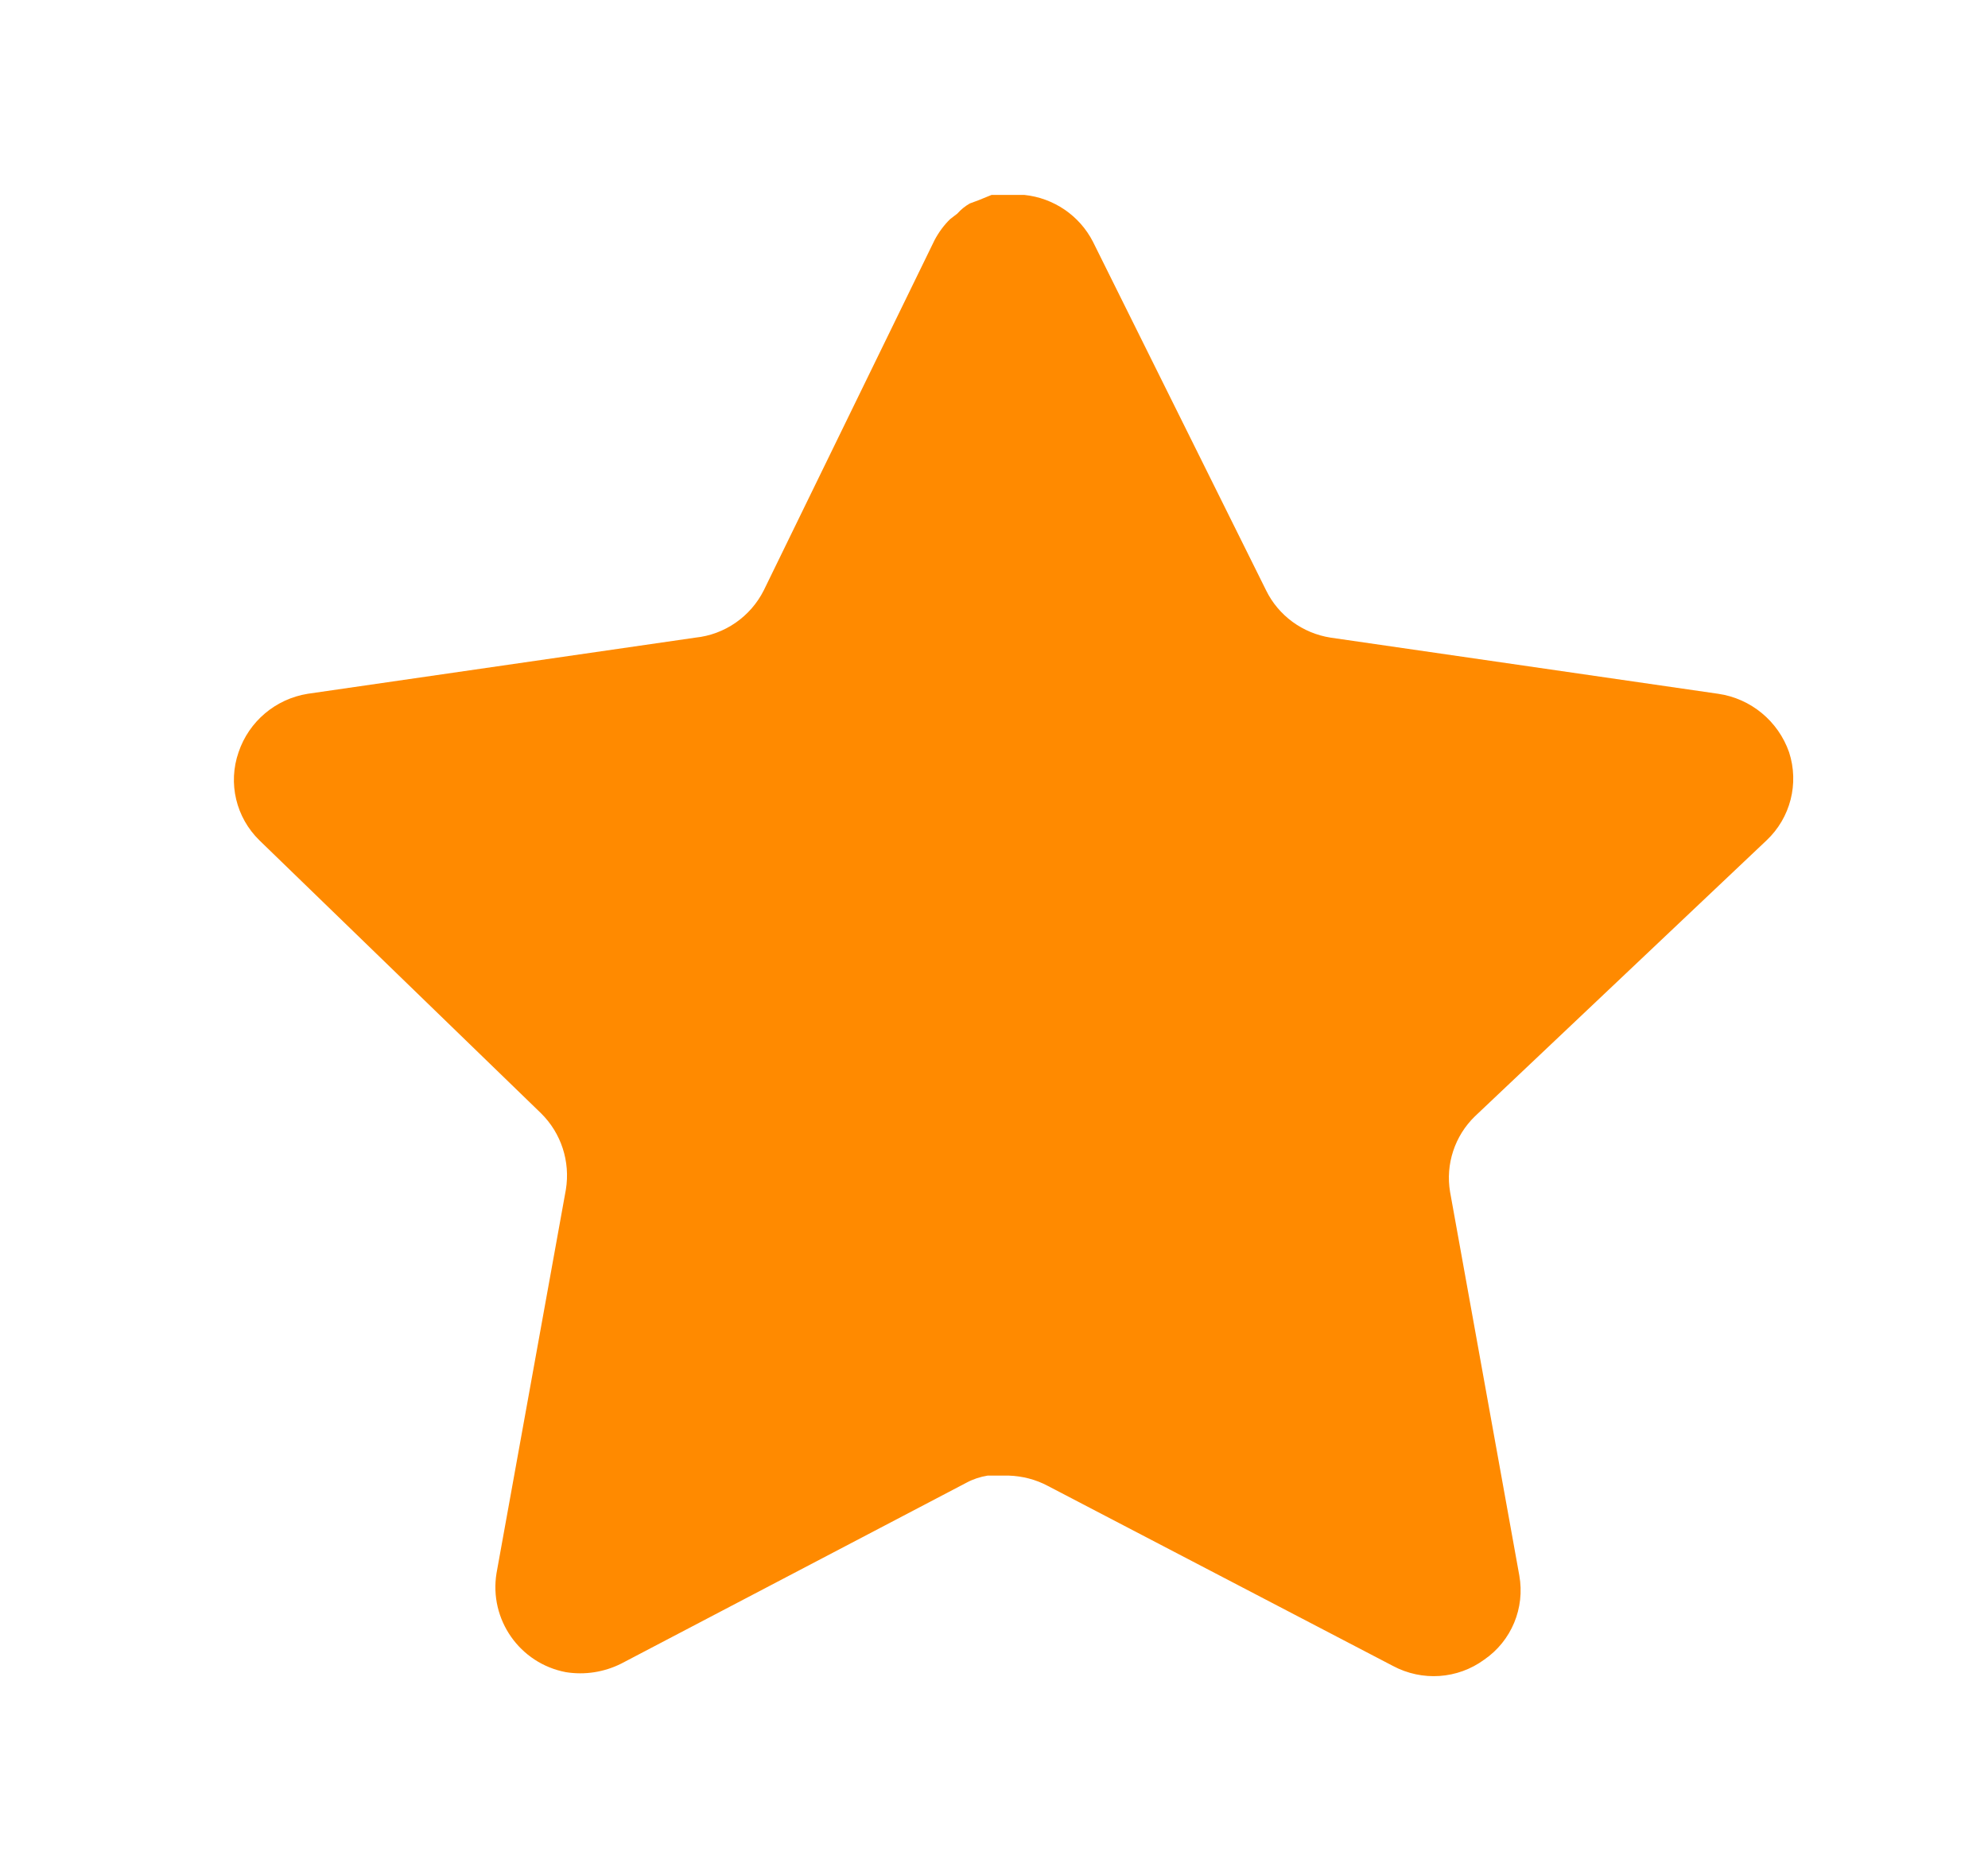<svg width="17" height="16" viewBox="0 0 17 16" fill="none" xmlns="http://www.w3.org/2000/svg">
<path d="M12.612 9.547C12.44 9.714 12.36 9.956 12.4 10.193L12.992 13.473C13.042 13.751 12.925 14.033 12.692 14.193C12.464 14.36 12.161 14.38 11.912 14.247L8.96 12.707C8.857 12.652 8.743 12.623 8.626 12.619H8.446C8.383 12.629 8.322 12.649 8.266 12.679L5.312 14.227C5.166 14.3 5.001 14.326 4.839 14.3C4.444 14.225 4.181 13.849 4.246 13.453L4.839 10.173C4.878 9.933 4.799 9.69 4.626 9.52L2.219 7.187C2.018 6.991 1.948 6.698 2.04 6.433C2.129 6.169 2.357 5.977 2.632 5.933L5.946 5.453C6.198 5.427 6.419 5.273 6.532 5.047L7.992 2.053C8.027 1.987 8.072 1.925 8.126 1.873L8.186 1.827C8.217 1.792 8.253 1.763 8.293 1.74L8.366 1.713L8.479 1.667H8.76C9.01 1.693 9.231 1.843 9.346 2.067L10.826 5.047C10.932 5.265 11.14 5.416 11.379 5.453L14.692 5.933C14.972 5.973 15.206 6.167 15.299 6.433C15.386 6.701 15.311 6.994 15.106 7.187L12.612 9.547Z" fill="#FF8A00"/>
</svg>
